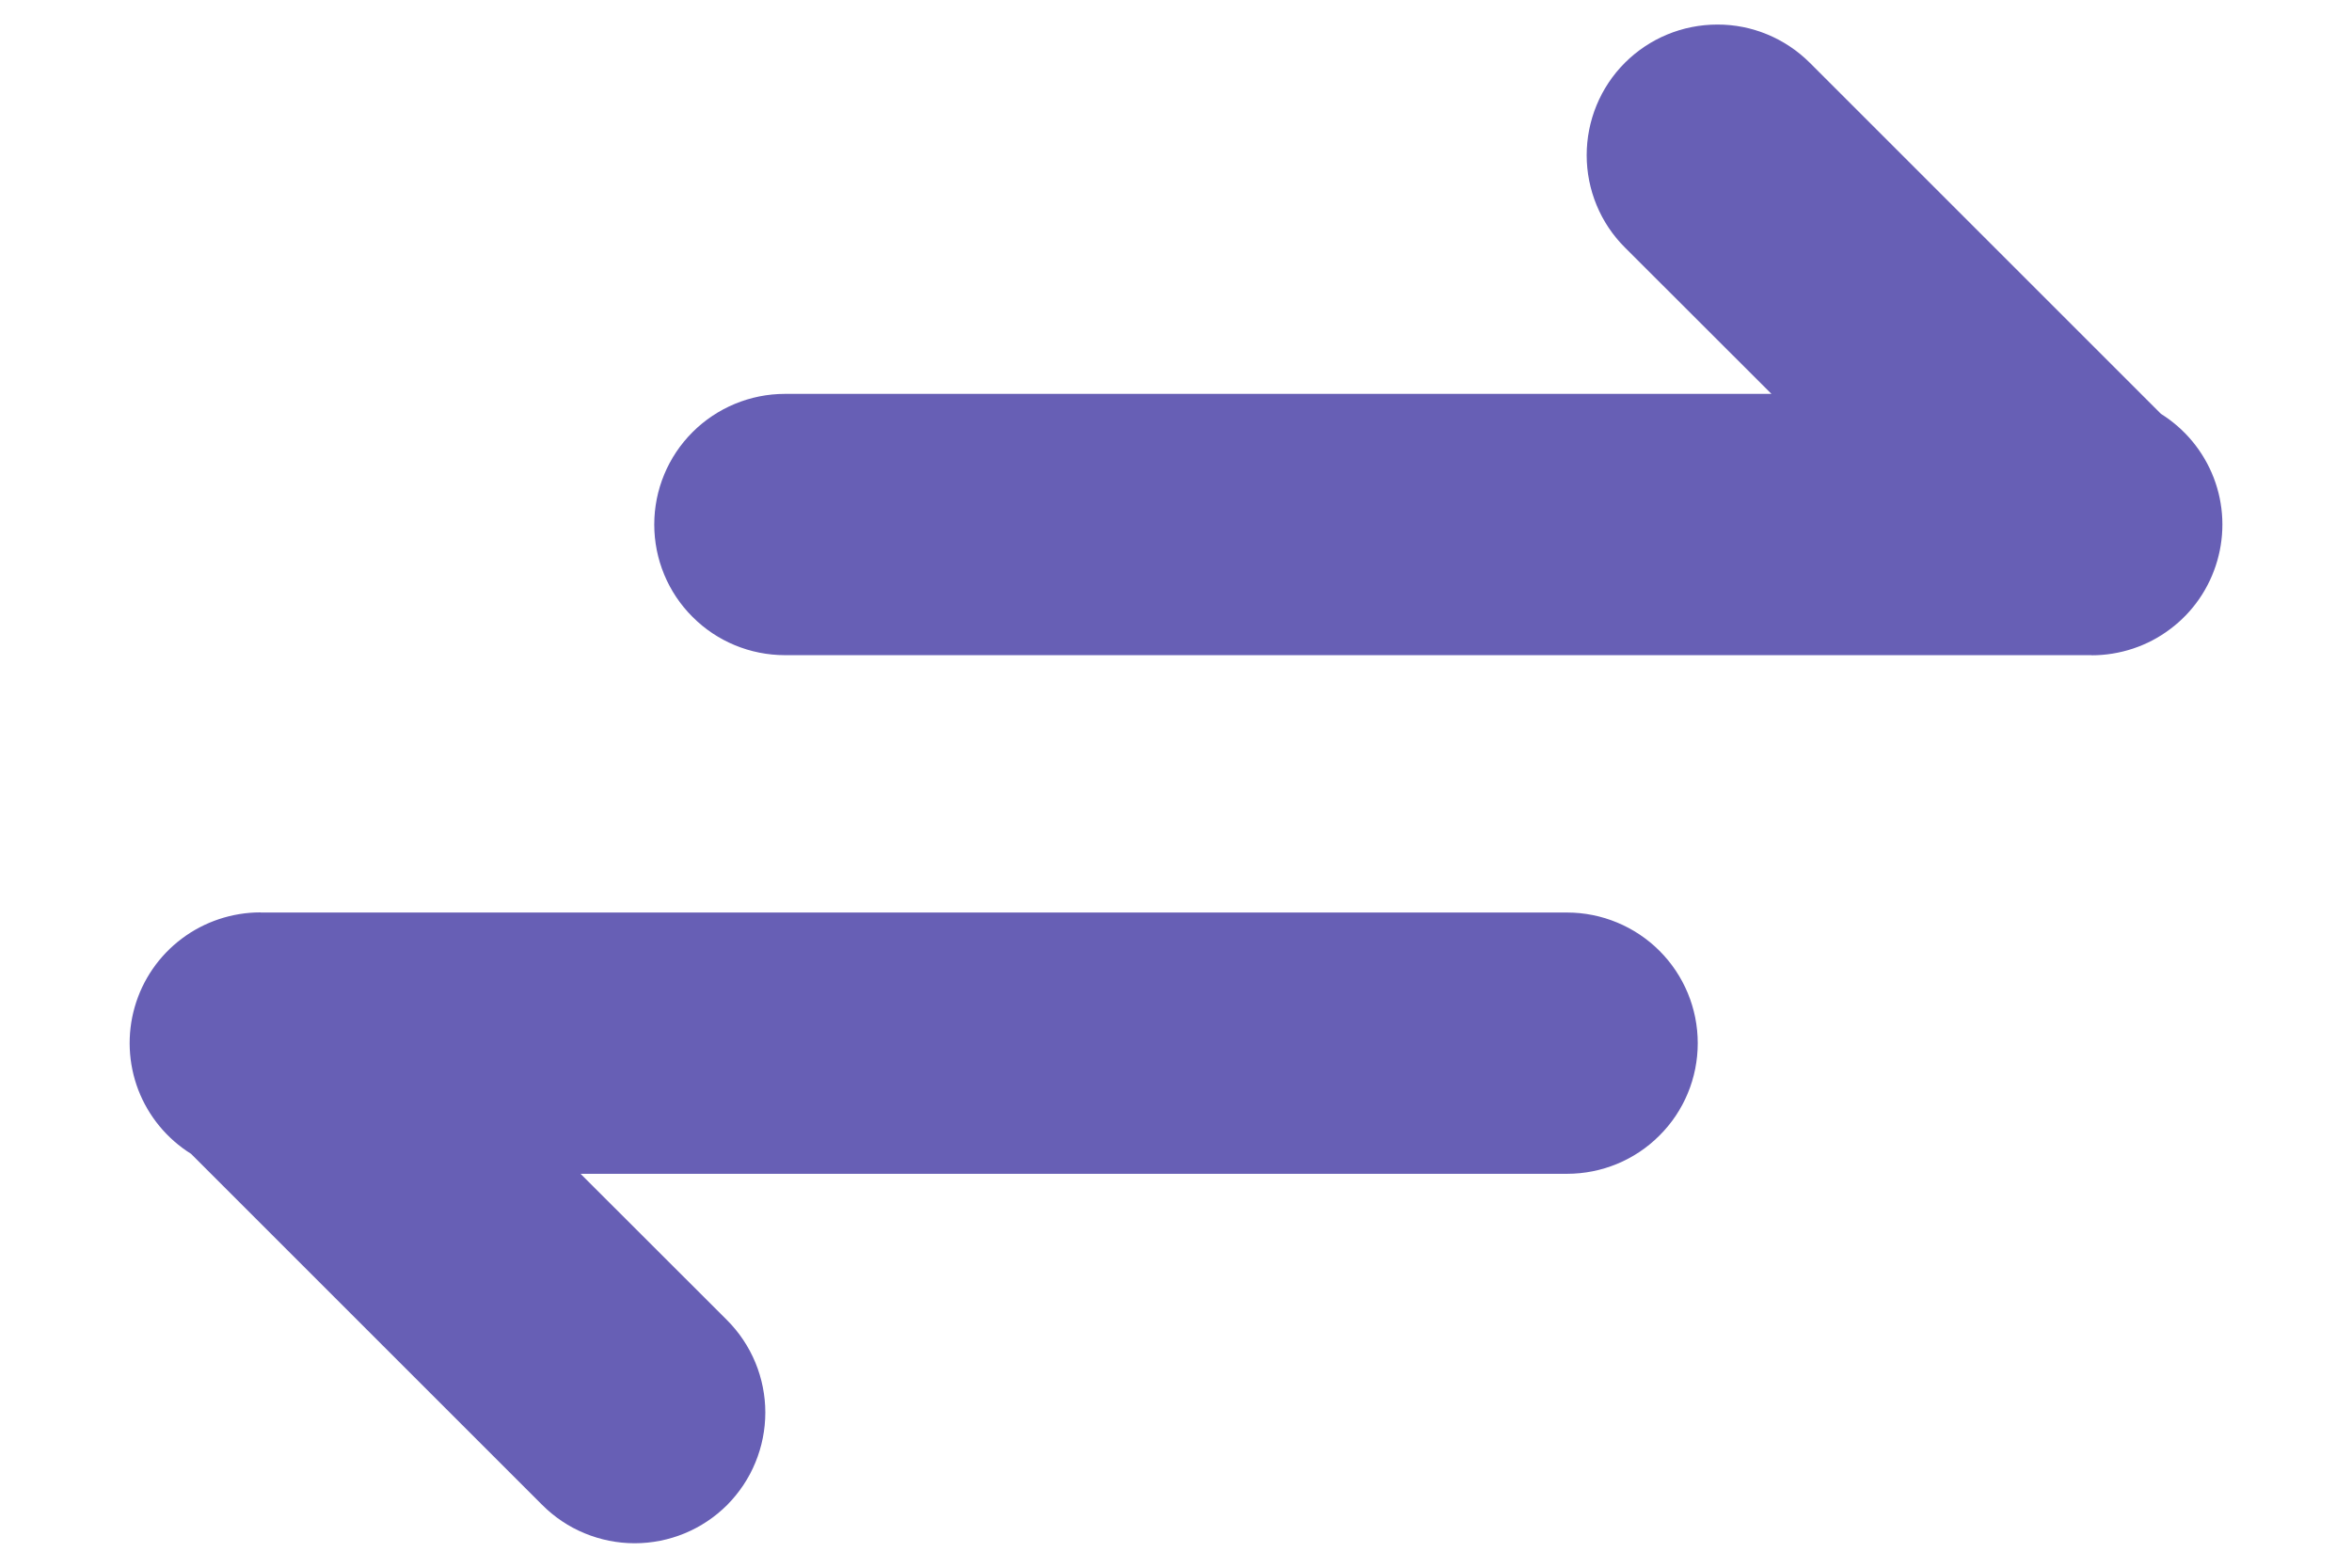 <svg width="18" height="12" viewBox="0 0 18 12" fill="none" xmlns="http://www.w3.org/2000/svg">
<path d="M1.993 6.984C1.776 6.984 1.564 7.055 1.391 7.185C1.217 7.316 1.091 7.499 1.031 7.708C0.971 7.917 0.981 8.14 1.058 8.342C1.136 8.545 1.278 8.717 1.462 8.832L4.15 11.52C4.243 11.613 4.353 11.687 4.475 11.737C4.596 11.787 4.726 11.813 4.857 11.813C4.989 11.813 5.119 11.787 5.24 11.737C5.361 11.687 5.472 11.613 5.565 11.52C5.657 11.427 5.731 11.317 5.781 11.195C5.831 11.074 5.857 10.944 5.857 10.812C5.857 10.681 5.831 10.551 5.781 10.43C5.731 10.309 5.657 10.198 5.564 10.105L4.443 8.985H11.993C12.258 8.985 12.513 8.88 12.7 8.692C12.888 8.505 12.993 8.251 12.993 7.985C12.993 7.72 12.888 7.466 12.7 7.278C12.513 7.091 12.258 6.985 11.993 6.985H1.993V6.984Z" fill="#675FB5"/>
<path d="M16.007 5.016C16.224 5.016 16.436 4.946 16.609 4.815C16.783 4.685 16.909 4.501 16.969 4.292C17.029 4.084 17.02 3.861 16.942 3.658C16.864 3.455 16.722 3.283 16.538 3.168L13.85 0.48C13.662 0.293 13.408 0.187 13.143 0.188C12.877 0.188 12.623 0.293 12.435 0.481C12.248 0.668 12.143 0.923 12.143 1.188C12.143 1.453 12.248 1.708 12.436 1.895L13.557 3.015H6.007C5.742 3.015 5.487 3.121 5.3 3.308C5.112 3.496 5.007 3.75 5.007 4.015C5.007 4.28 5.112 4.535 5.3 4.722C5.487 4.91 5.742 5.015 6.007 5.015H16.007V5.016Z" fill="#675FB5"/>
</svg>
